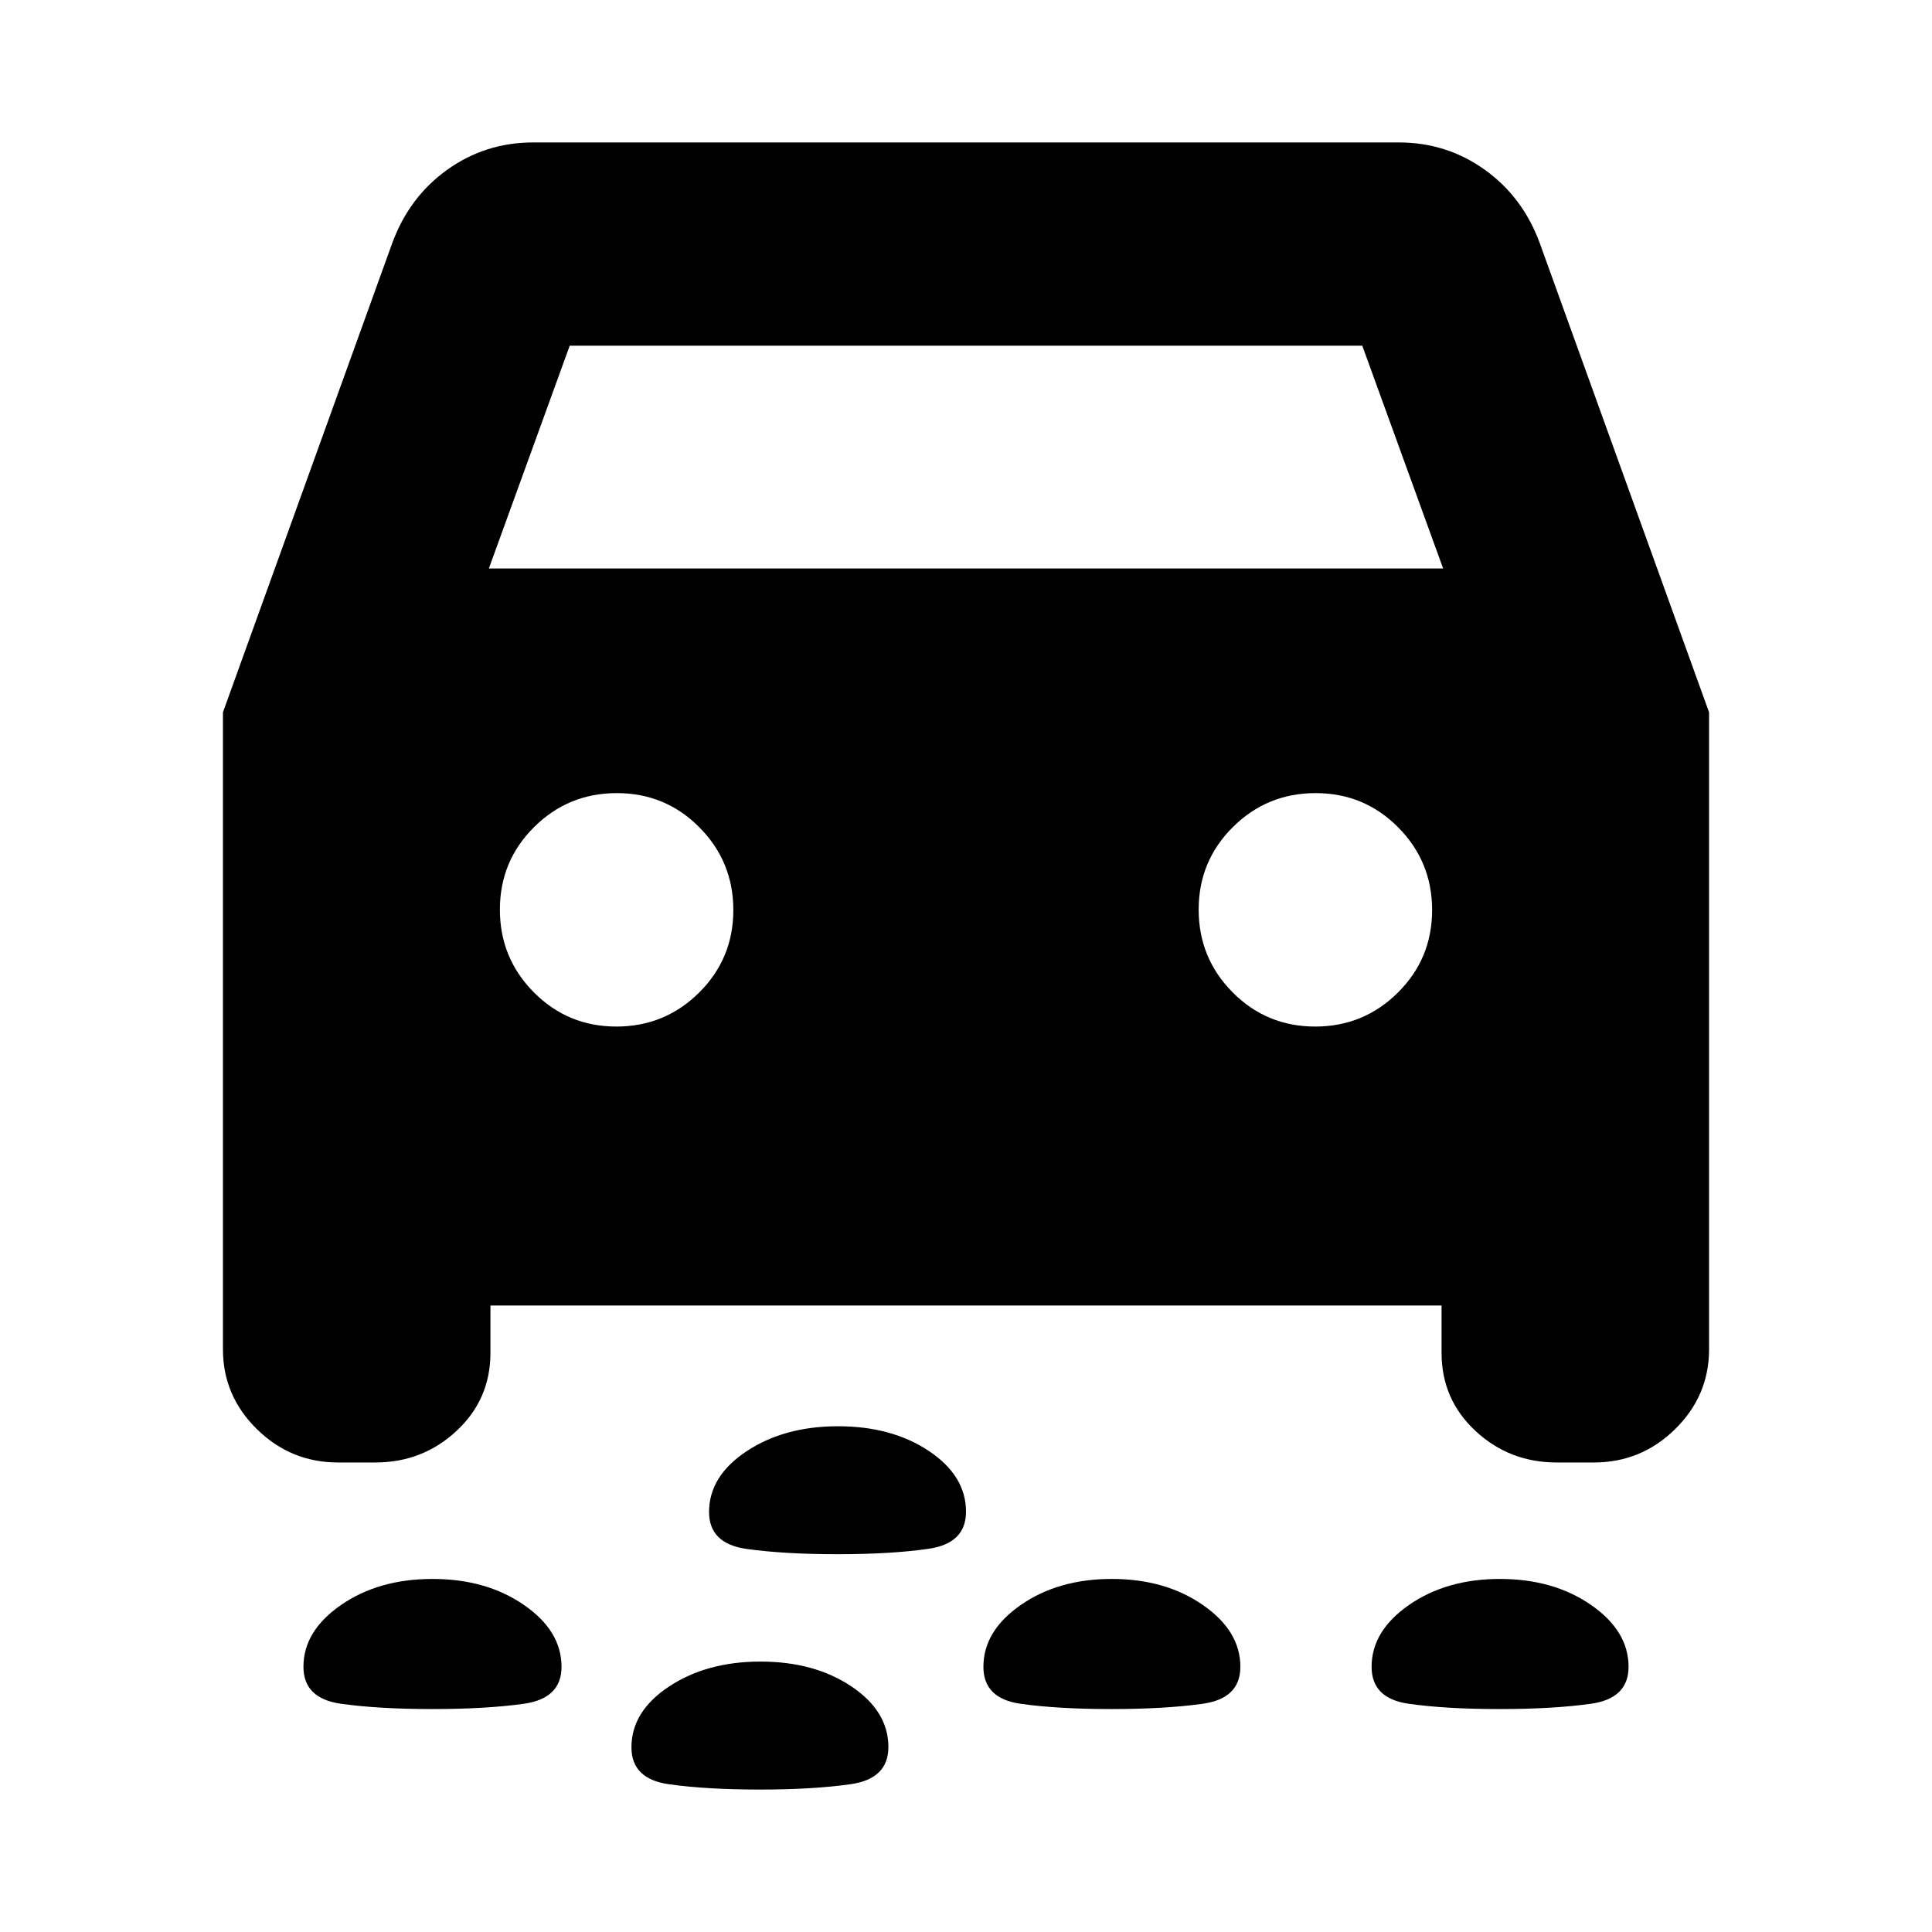 <svg xmlns="http://www.w3.org/2000/svg" height="24" viewBox="0 -960 960 960" width="24"><path d="M416.22-187.72q-26.57 0-45.23-2.62-18.66-2.62-18.66-18.36 0-17.84 18.7-30.22 18.7-12.38 45.42-12.38 26.72 0 45.14 12.31Q480-226.67 480-208.83q0 15.73-18.6 18.42-18.6 2.69-45.18 2.69Zm328.87 76.94q-26.72 0-45.13-2.63-18.42-2.62-18.42-18.36 0-17.84 18.61-30.75 18.6-12.91 45.17-12.91t45.24 12.91q18.66 12.91 18.66 30.75 0 15.74-18.71 18.36-18.7 2.63-45.42 2.63Zm-192.89 0q-26.72 0-45.13-2.63-18.42-2.62-18.42-18.36 0-17.84 18.6-30.75t45.18-12.91q26.57 0 45.23 12.91 18.67 12.91 18.67 30.75 0 15.74-18.71 18.36-18.7 2.63-45.42 2.63Zm-337.35 0q-26.74 0-45.41-2.63-18.66-2.62-18.66-18.36 0-17.84 18.71-30.75 18.7-12.91 45.42-12.91 26.72 0 45.42 12.91 18.69 12.91 18.69 30.75 0 15.74-18.72 18.36-18.71 2.63-45.45 2.63Zm162.81 40q-26.57 0-45.24-2.63-18.66-2.62-18.66-18.36 0-17.84 18.7-30.22 18.71-12.38 45.43-12.38t45.13 12.32q18.41 12.31 18.41 30.15 0 15.74-18.6 18.43-18.6 2.69-45.17 2.69ZM243.7-311.3v23.47q0 23.18-16.86 38.85-16.86 15.68-40.36 15.68H168q-23.5 0-40.36-16.58-16.86-16.57-16.86-39.64v-316.54l84.13-233.16q8.4-22.87 27.31-36.43 18.92-13.57 42.78-13.57h430q23.86 0 42.78 13.57 18.91 13.56 27.31 36.43l84.13 233.16v316.54q0 23.07-16.86 39.64Q815.5-233.3 792-233.3h-18.48q-23.5 0-40.36-15.68-16.86-15.67-16.86-38.85v-23.47H243.7Zm-.79-366.22h474.18l-40.18-110.7H283.09l-40.18 110.7Zm63.36 227.61q24.12 0 41.12-16.89 17-16.88 17-41 0-24.11-16.88-41.11t-41-17q-24.12 0-41.12 16.88-17 16.88-17 41t16.88 41.12q16.89 17 41 17Zm347.22 0q24.12 0 41.12-16.89 17-16.88 17-41 0-24.11-16.88-41.11-16.89-17-41-17-24.12 0-41.12 16.88-17 16.88-17 41t16.88 41.12q16.88 17 41 17Z"/></svg>
